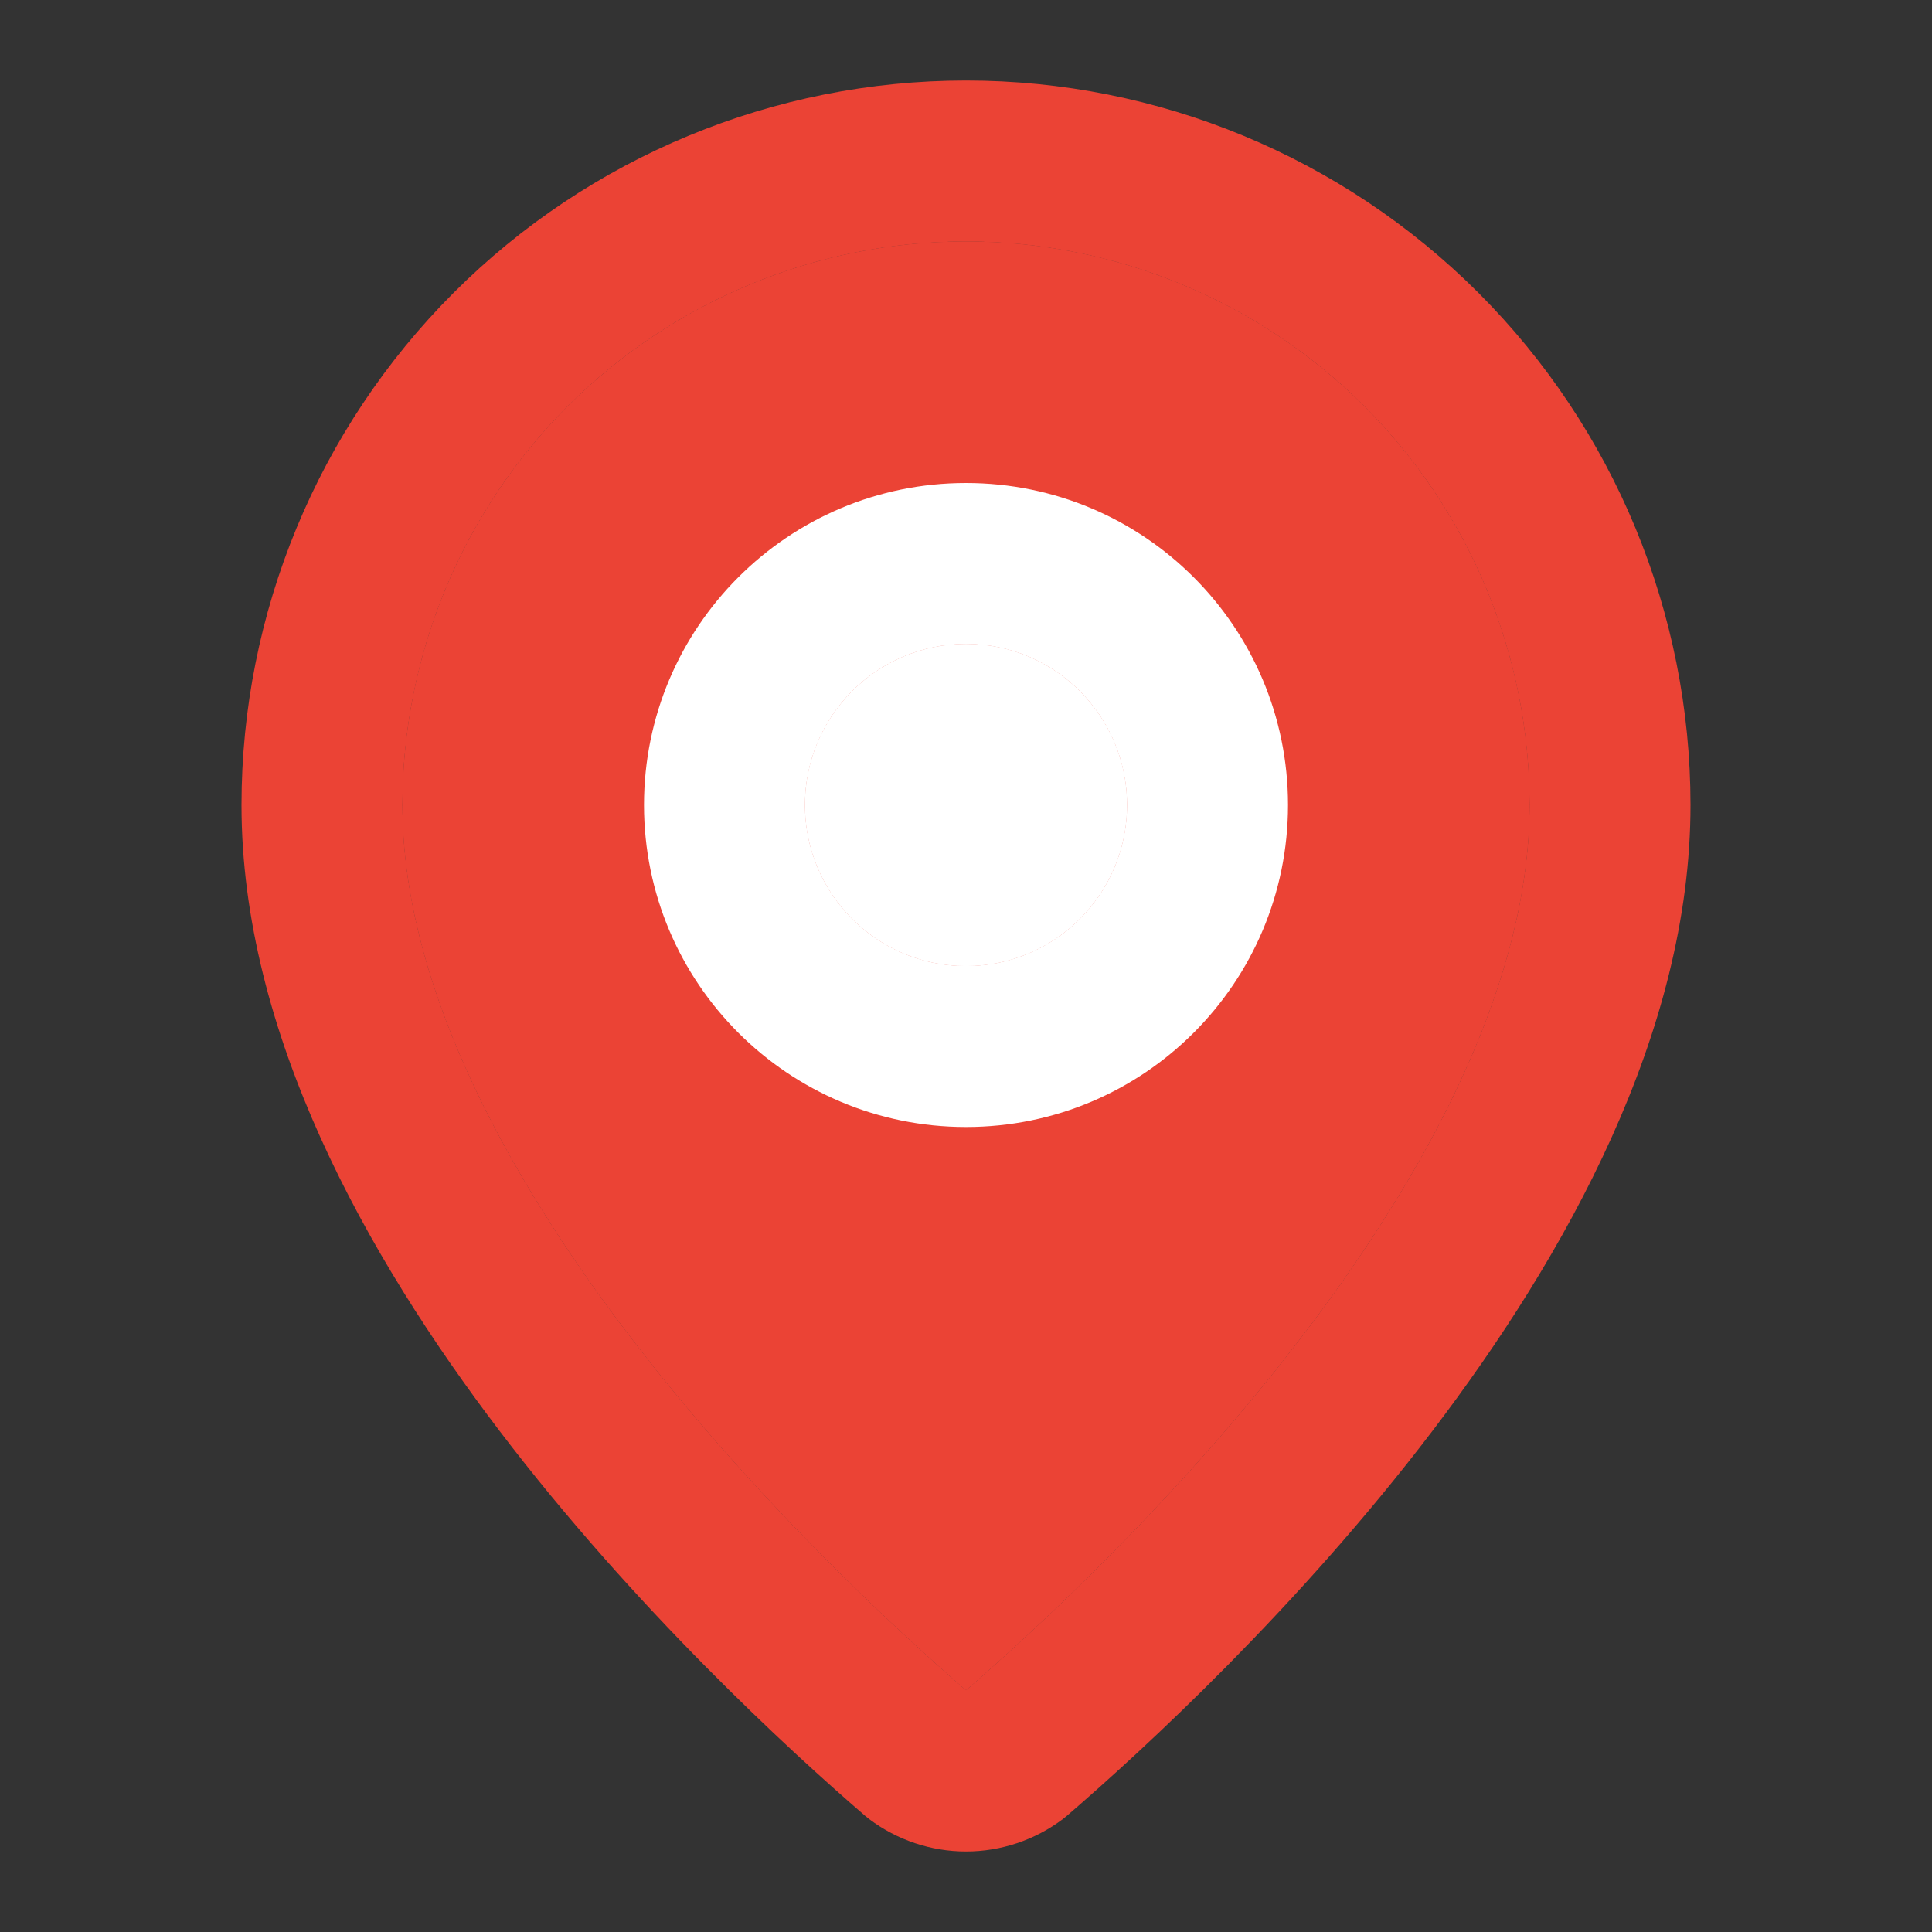 <svg viewBox="0 0 12 12" xmlns="http://www.w3.org/2000/svg" xmlns:xlink="http://www.w3.org/1999/xlink" fill="none">
	<rect x="0" y="0" width="12" height="12" fill="#333333" stroke="none"/>
	<rect id="li:map-pin" x="0" y="0" fill="rgb(255,255,255)" fill-opacity="0" />
	<path id="Vector" d="M6 1.5C5.072 1.5 4.181 1.869 3.525 2.525C2.869 3.182 2.5 4.072 2.5 5C2.5 6.08 3.108 7.243 3.899 8.282C4.663 9.286 5.54 10.099 6 10.498C6.46 10.099 7.337 9.286 8.101 8.282C8.892 7.243 9.5 6.08 9.5 5C9.5 4.072 9.131 3.182 8.475 2.525C7.819 1.869 6.928 1.5 6 1.5ZM2.818 1.818C3.662 0.974 4.807 0.5 6 0.5C7.193 0.5 8.338 0.974 9.182 1.818C10.026 2.662 10.5 3.807 10.5 5C10.5 6.417 9.724 7.801 8.897 8.888C8.059 9.989 7.105 10.866 6.627 11.278C6.619 11.285 6.61 11.292 6.601 11.299C6.428 11.429 6.217 11.5 6 11.5C5.783 11.5 5.572 11.429 5.399 11.299C5.39 11.292 5.381 11.285 5.373 11.278C4.895 10.866 3.941 9.989 3.103 8.888C2.276 7.801 1.5 6.417 1.5 5C1.5 3.807 1.974 2.662 2.818 1.818Z" fill="rgb(235,67,53)" fill-rule="evenodd" />
	<path id="Vector" d="M6 1.5C5.072 1.5 4.181 1.869 3.525 2.525C2.869 3.182 2.5 4.072 2.5 5C2.5 6.08 3.108 7.243 3.899 8.282C4.663 9.286 5.54 10.099 6 10.498C6.46 10.099 7.337 9.286 8.101 8.282C8.892 7.243 9.5 6.08 9.5 5C9.5 4.072 9.131 3.182 8.475 2.525C7.819 1.869 6.928 1.5 6 1.5Z" fill="rgb(235,67,53)" fill-rule="evenodd" />
	<path id="Vector" d="M6 1.5C5.072 1.5 4.181 1.869 3.525 2.525C2.869 3.182 2.5 4.072 2.5 5C2.5 6.08 3.108 7.243 3.899 8.282C4.663 9.286 5.54 10.099 6 10.498C6.46 10.099 7.337 9.286 8.101 8.282C8.892 7.243 9.5 6.08 9.5 5C9.5 4.072 9.131 3.182 8.475 2.525C7.819 1.869 6.928 1.5 6 1.5Z" fill="rgb(235,67,53)" fill-rule="evenodd" />
	<path id="Vector" d="M6 4C5.448 4 5 4.448 5 5C5 5.552 5.448 6 6 6C6.552 6 7 5.552 7 5C7 4.448 6.552 4 6 4ZM4 5C4 3.895 4.895 3 6 3C7.105 3 8 3.895 8 5C8 6.105 7.105 7 6 7C4.895 7 4 6.105 4 5Z" fill="rgb(255,255,255)" fill-rule="evenodd" />
	<path id="Vector" d="M6 4C5.448 4 5 4.448 5 5C5 5.552 5.448 6 6 6C6.552 6 7 5.552 7 5C7 4.448 6.552 4 6 4Z" fill="rgb(255,255,255)" fill-rule="evenodd" />
	<path id="Vector" d="M6 4C5.448 4 5 4.448 5 5C5 5.552 5.448 6 6 6C6.552 6 7 5.552 7 5C7 4.448 6.552 4 6 4Z" fill="rgb(255,255,255)" fill-rule="evenodd" />
</svg>
